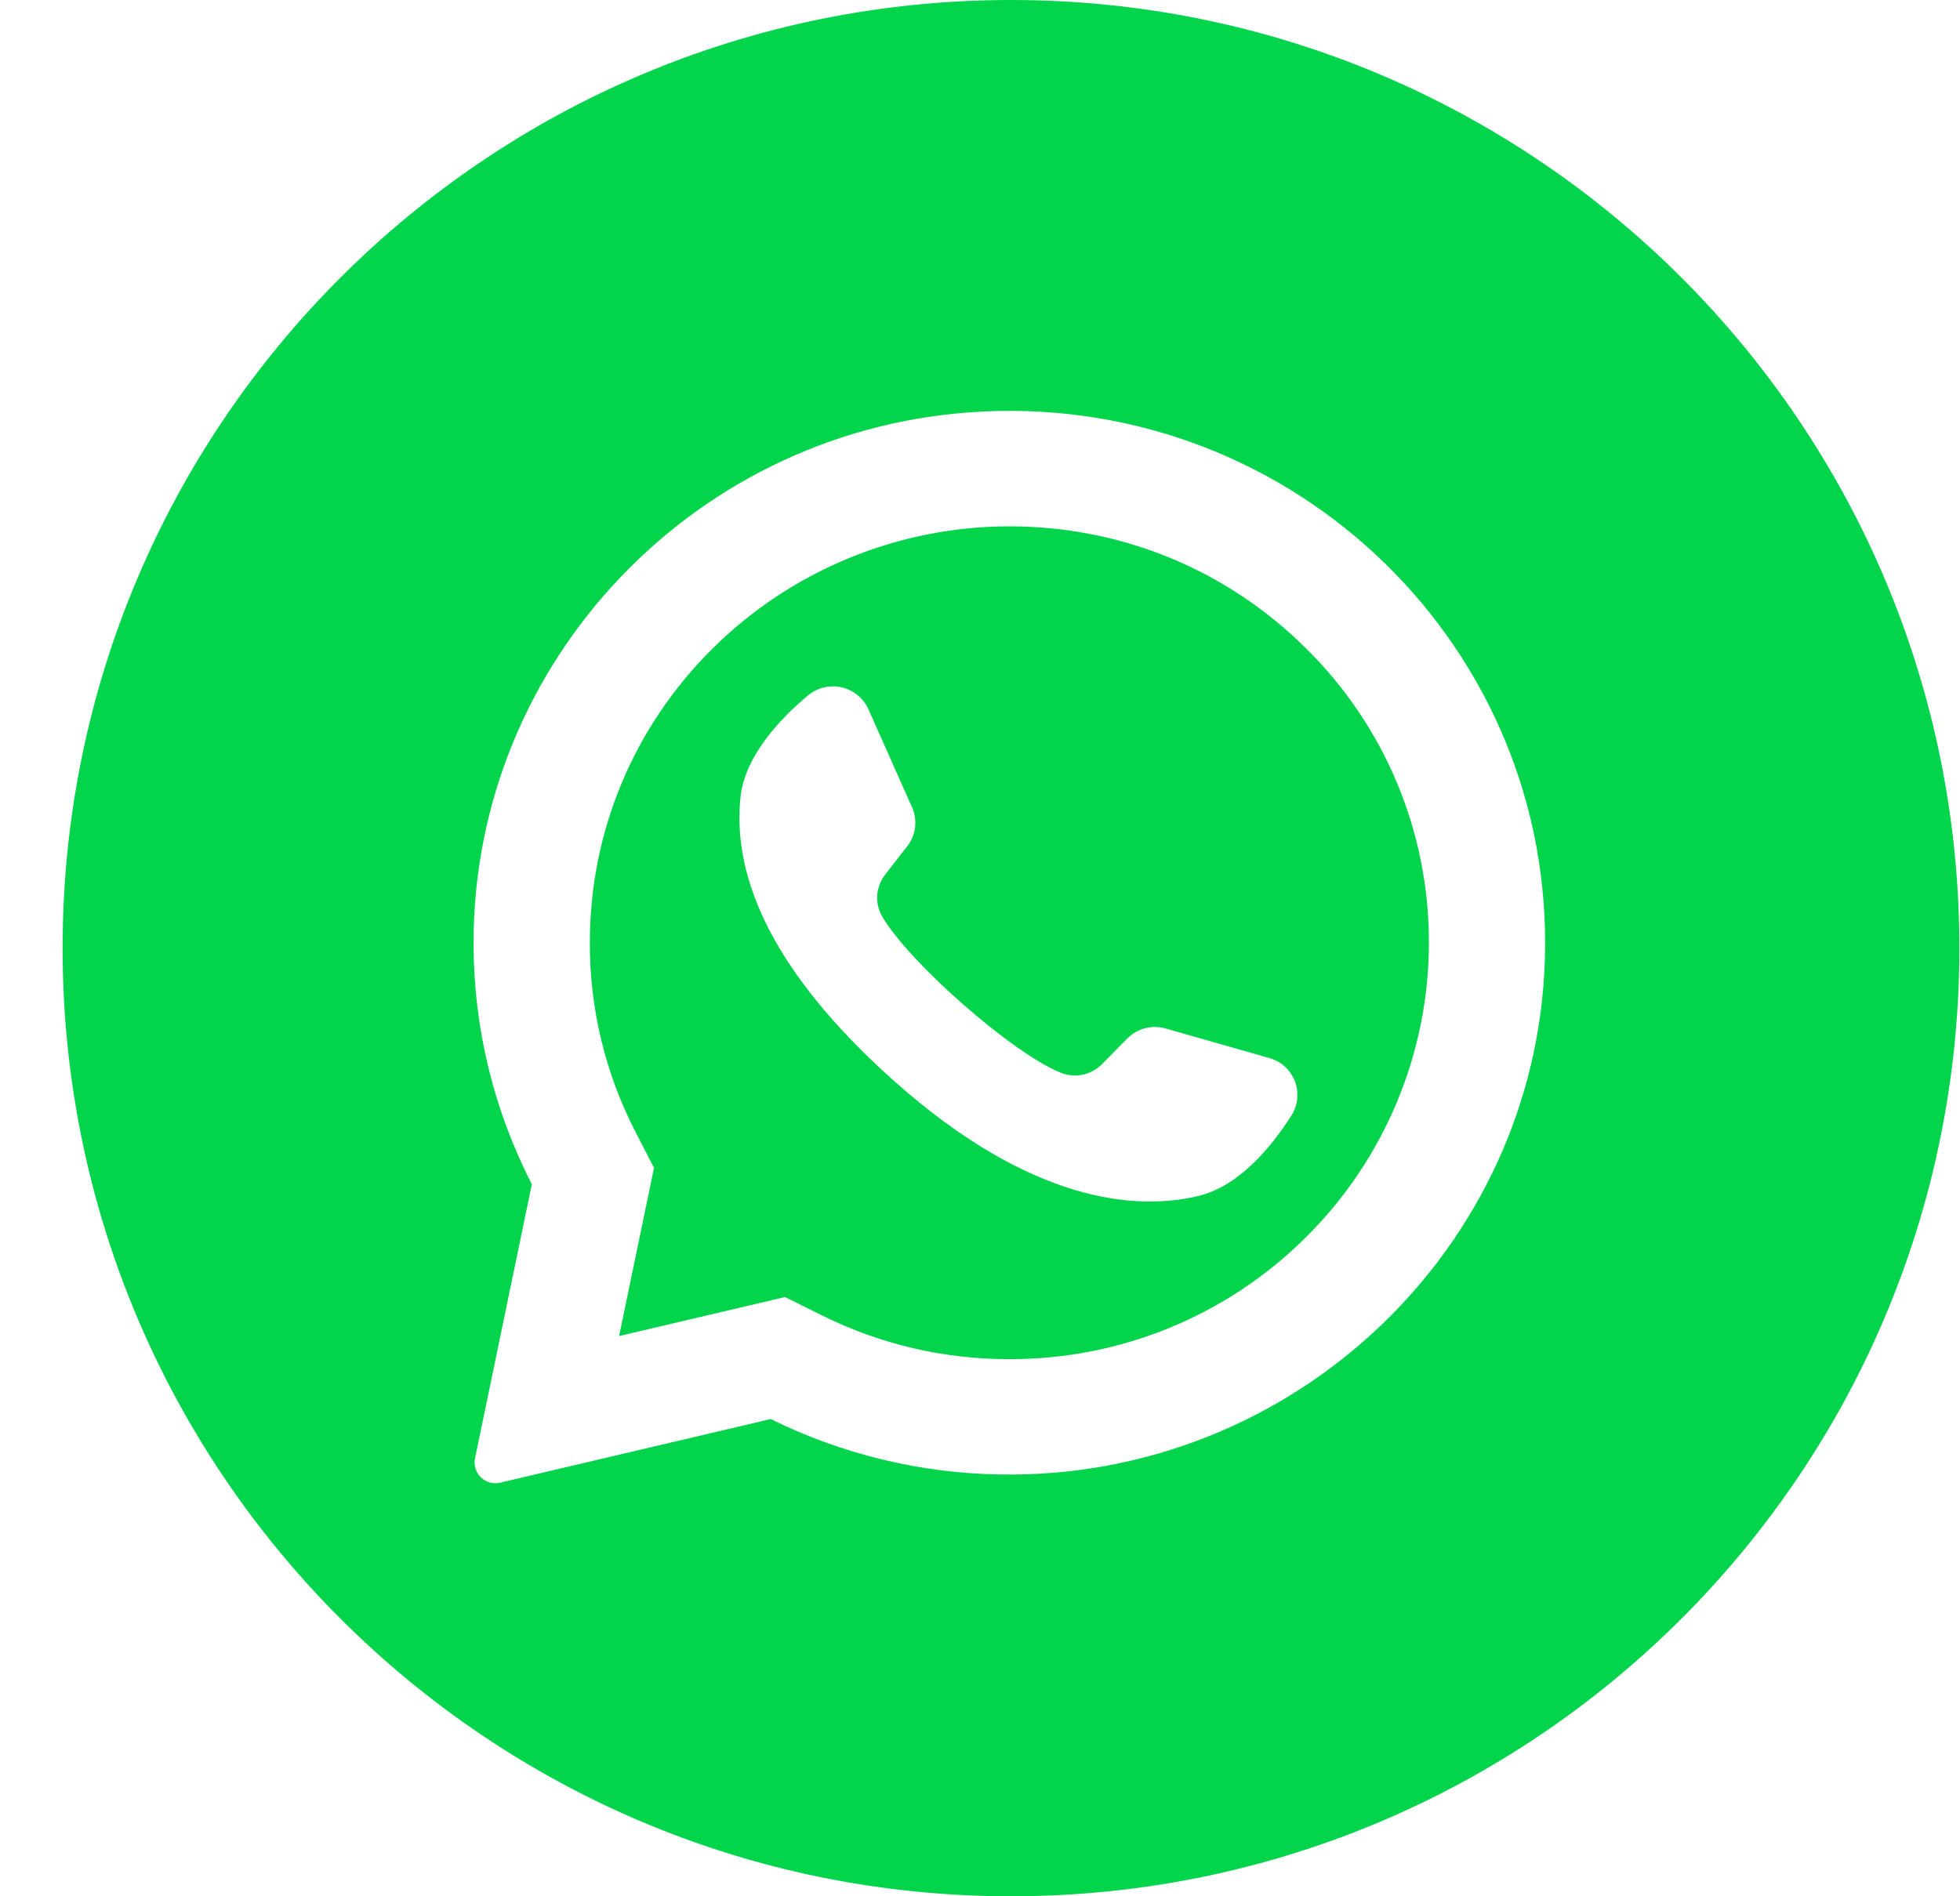 <svg width="31" height="30" viewBox="0 0 31 30" fill="none" xmlns="http://www.w3.org/2000/svg">
<g clip-path="url(#clip0)">
<rect x="0.99" width="30" height="30" fill="#D8D8D8" fill-opacity="0.01"/>
<path fill-rule="evenodd" clip-rule="evenodd" d="M30.99 15C30.99 23.284 24.274 30 15.99 30C7.705 30 0.99 23.284 0.99 15C0.99 6.716 7.705 0 15.99 0C24.274 0 30.99 6.716 30.99 15ZM7.49 14.94C7.476 10.455 11.037 6.723 15.55 6.511V6.51C20.51 6.275 24.589 10.275 24.434 15.184C24.291 19.761 20.445 23.398 15.832 23.327C14.569 23.31 13.324 23.01 12.191 22.45L7.912 23.456C7.803 23.483 7.688 23.451 7.607 23.373C7.526 23.295 7.49 23.181 7.513 23.071L8.412 18.735C7.808 17.561 7.492 16.26 7.49 14.94ZM15.964 21.502C17.723 21.508 19.411 20.814 20.656 19.573V19.573C21.899 18.34 22.6 16.659 22.6 14.915C22.604 13.164 21.903 11.485 20.656 10.257C19.403 9.012 17.737 8.327 15.964 8.327C14.207 8.328 12.521 9.021 11.272 10.258C10.019 11.501 9.329 13.156 9.329 14.915C9.326 15.955 9.573 16.981 10.05 17.905L10.344 18.476L9.792 21.137L12.415 20.52L13.011 20.815C13.929 21.27 14.94 21.505 15.964 21.502ZM18.436 16.271L20.077 16.739C20.263 16.791 20.412 16.927 20.481 17.107C20.549 17.287 20.528 17.488 20.424 17.65C20.104 18.152 19.594 18.767 18.956 18.92C17.834 19.191 16.107 18.927 13.952 16.93C12.088 15.201 11.595 13.762 11.711 12.62C11.776 11.972 12.32 11.388 12.778 11.003C12.926 10.879 13.123 10.831 13.311 10.874C13.499 10.916 13.656 11.045 13.735 11.22L14.425 12.771C14.516 12.975 14.487 13.212 14.349 13.388L13.999 13.838C13.851 14.028 13.832 14.288 13.951 14.496C14.369 15.218 16.003 16.66 16.779 16.972C17.003 17.061 17.259 17.008 17.429 16.836L17.83 16.429C17.988 16.27 18.22 16.209 18.436 16.271Z" fill="#02D54C"/>
</g>
<defs>
<clipPath id="clip0">
<rect width="30" height="30" fill="white" transform="translate(0.99)"/>
</clipPath>
</defs>
</svg>
